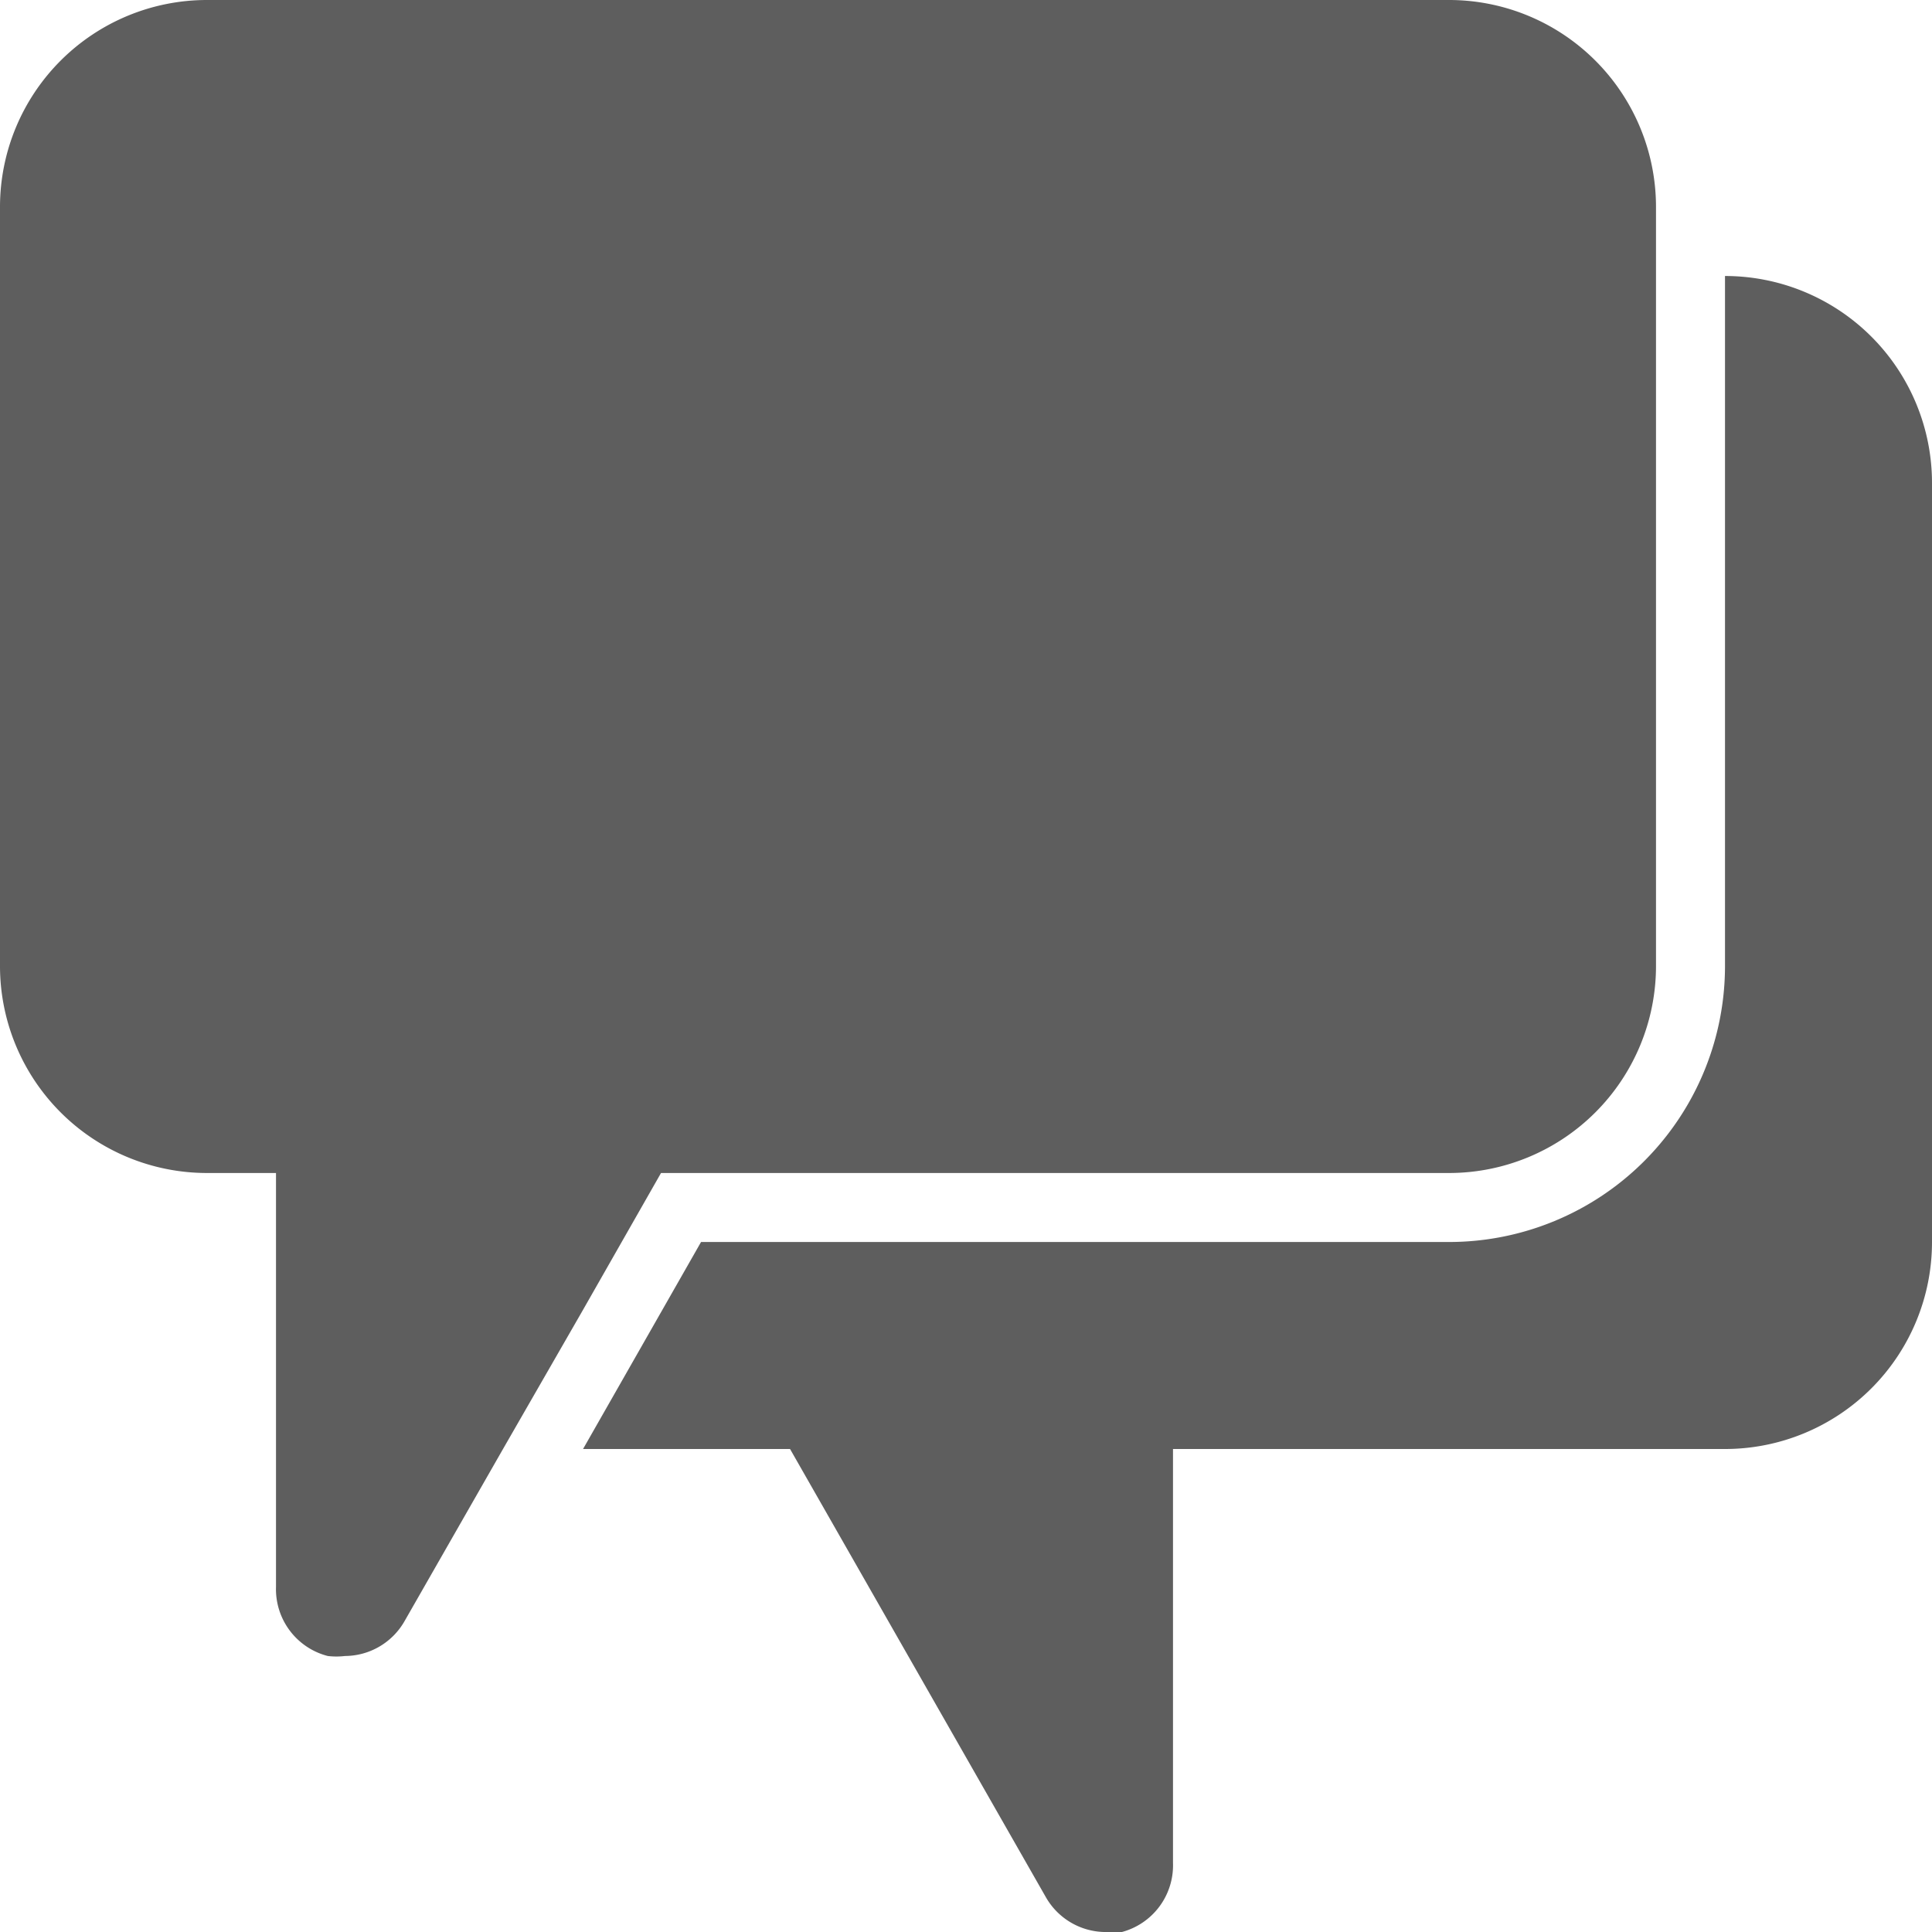 <svg xmlns="http://www.w3.org/2000/svg" viewBox="0 0 28 28">
  <defs>
    <style>
      .cls-1 {
        fill: #5e5e5e;
      }
    </style>
  </defs>
  <title>matches</title>
  <g id="Layer_2" data-name="Layer 2">
    <g id="Layer_1-2" data-name="Layer 1">
      <path class="cls-1" d="M24,3V14a3,3,0,0,1-3,3H9.58L8.44,19,7.29,21,5.86,23.5A1,1,0,0,1,5,24a1.045,1.045,0,0,1-.25,0A1,1,0,0,1,4,23V17H3a3,3,0,0,1-3-3V3A3,3,0,0,1,3,0H21A3,3,0,0,1,24,3Zm1,1h0V14a4,4,0,0,1-4,4H10.16L8.45,21h3l3.71,6.5A1,1,0,0,0,16,28h.26A1,1,0,0,0,17,27V21h8a3,3,0,0,0,3-3V7A3,3,0,0,0,25,4Z"/>
    </g>
  </g>
</svg>
